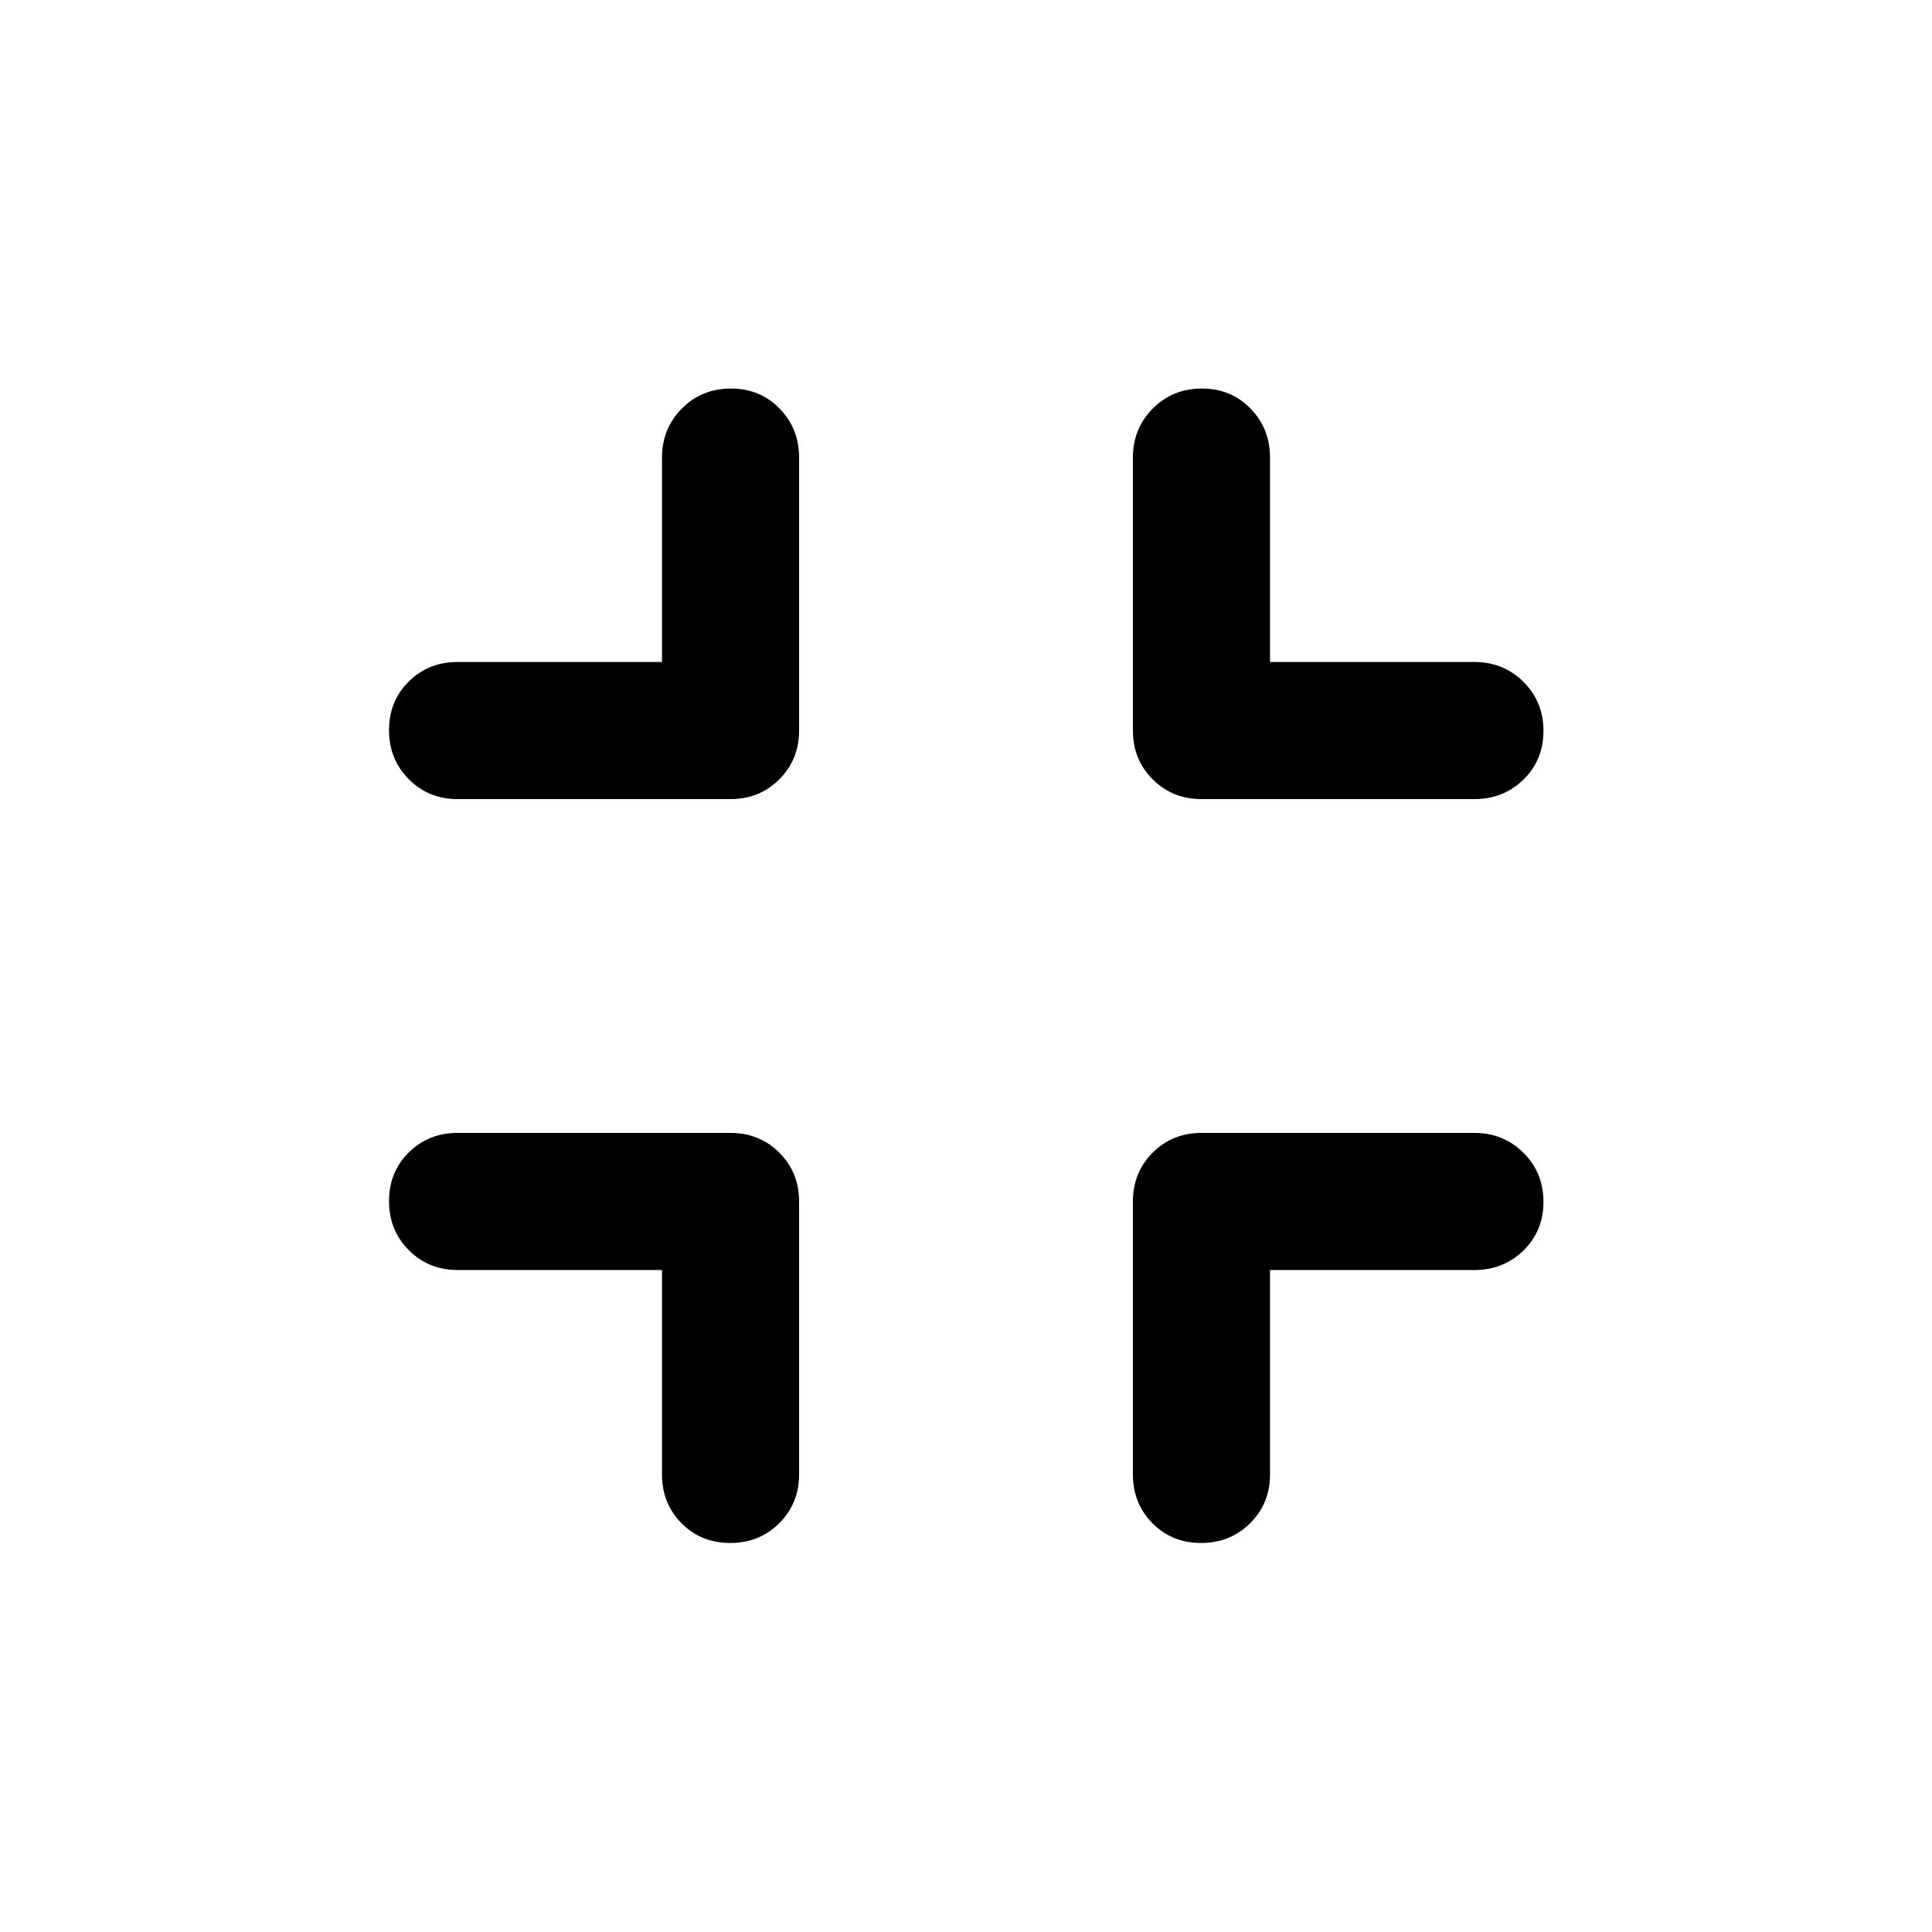 <svg xmlns="http://www.w3.org/2000/svg" width="48" height="48" viewBox="0 -960 960 960"><path d="M362.825-193.304q-14.499 0-24.195-9.821-9.695-9.821-9.695-24.245v-101.565H227.37q-14.424 0-24.245-9.871-9.821-9.871-9.821-24.369 0-14.499 9.821-24.195 9.821-9.695 24.245-9.695H363q14.424 0 24.245 9.82 9.82 9.821 9.82 24.245v135.63q0 14.424-9.871 24.245-9.871 9.821-24.369 9.821ZM227.37-562.935q-14.424 0-24.245-9.871-9.821-9.871-9.821-24.369 0-14.499 9.821-24.195 9.821-9.695 24.245-9.695h101.565V-732.63q0-14.424 9.871-24.365 9.871-9.94 24.369-9.94 14.499 0 24.195 9.94 9.695 9.941 9.695 24.365V-597q0 14.424-9.82 24.245-9.821 9.82-24.245 9.82H227.37Zm369.455 369.631q-14.499 0-24.195-9.821-9.695-9.821-9.695-24.245V-363q0-14.424 9.82-24.245 9.821-9.82 24.245-9.82h135.63q14.424 0 24.365 9.871 9.94 9.871 9.94 24.369 0 14.499-9.94 24.195-9.941 9.695-24.365 9.695H631.065v101.565q0 14.424-9.871 24.245-9.871 9.821-24.369 9.821ZM597-562.935q-14.424 0-24.245-9.82-9.82-9.821-9.82-24.245v-135.63q0-14.424 9.871-24.365 9.871-9.94 24.369-9.94 14.499 0 24.195 9.94 9.695 9.941 9.695 24.365v101.565H732.63q14.424 0 24.365 9.871 9.94 9.871 9.94 24.369 0 14.499-9.94 24.195-9.941 9.695-24.365 9.695H597Z"/></svg>